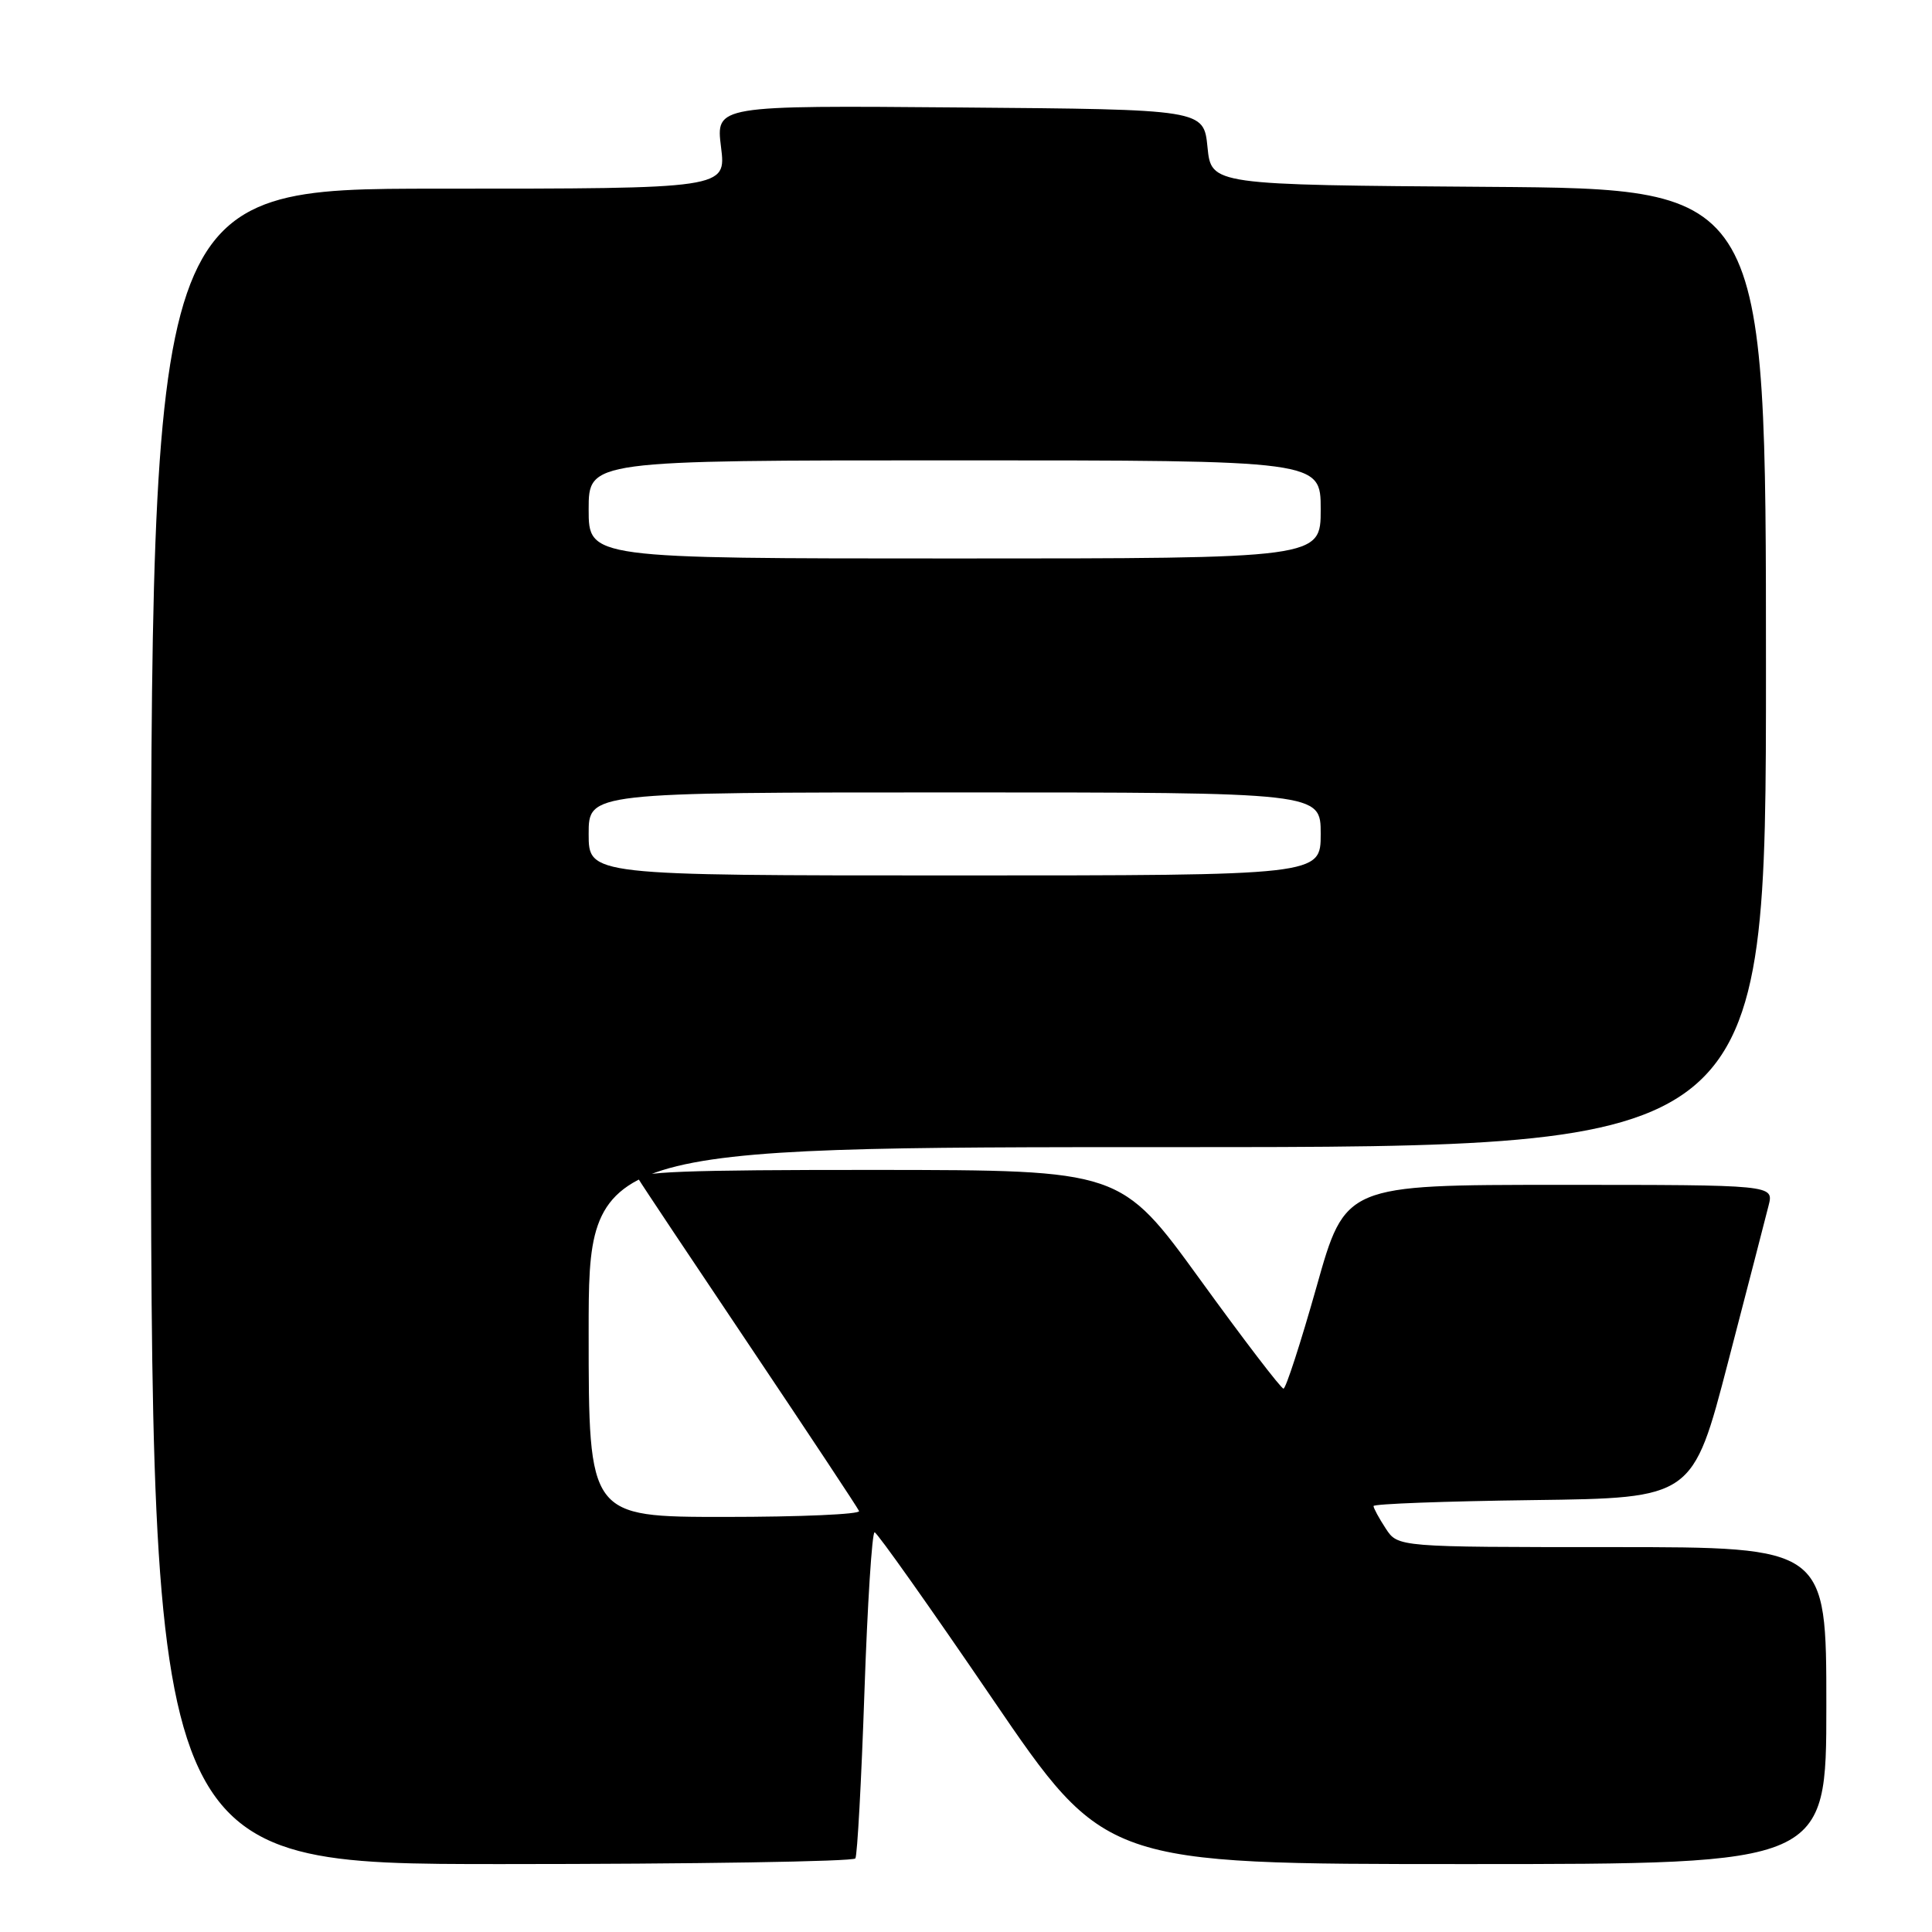 <?xml version="1.0" encoding="UTF-8" standalone="no"?>
<!DOCTYPE svg PUBLIC "-//W3C//DTD SVG 1.1//EN" "http://www.w3.org/Graphics/SVG/1.1/DTD/svg11.dtd" >
<svg xmlns="http://www.w3.org/2000/svg" xmlns:xlink="http://www.w3.org/1999/xlink" version="1.1" viewBox="0 0 256 256">
 <g >
 <path fill="currentColor"
d=" M 113.34 246.25 C 113.60 245.84 114.14 235.94 114.54 224.25 C 114.94 212.56 115.55 203.02 115.89 203.04 C 116.22 203.06 123.23 212.96 131.46 225.04 C 146.43 247.00 146.43 247.00 194.21 247.00 C 242.00 247.00 242.00 247.00 242.00 226.00 C 242.00 205.00 242.00 205.00 213.62 205.00 C 185.23 205.00 185.23 205.00 183.62 202.54 C 182.73 201.18 182.00 199.84 182.00 199.56 C 182.00 199.27 191.52 198.92 203.15 198.77 C 224.30 198.50 224.30 198.50 228.98 180.48 C 231.56 170.56 233.98 161.23 234.35 159.73 C 235.04 157.00 235.04 157.00 206.65 157.00 C 178.25 157.00 178.25 157.00 174.45 170.50 C 172.35 177.93 170.38 184.00 170.07 184.00 C 169.75 184.00 164.77 177.49 159.00 169.52 C 148.50 155.05 148.50 155.05 116.19 155.02 C 90.61 155.01 84.04 155.26 84.62 156.25 C 85.02 156.94 91.69 166.94 99.43 178.47 C 107.17 190.01 113.65 199.79 113.83 200.22 C 114.02 200.65 106.03 201.00 96.08 201.00 C 78.00 201.00 78.00 201.00 78.00 176.50 C 78.00 152.00 78.00 152.00 156.00 152.00 C 234.00 152.00 234.00 152.00 234.00 88.51 C 234.00 25.02 234.00 25.02 197.25 24.76 C 160.50 24.50 160.50 24.50 160.00 19.50 C 159.50 14.50 159.50 14.50 127.18 14.24 C 94.85 13.97 94.85 13.97 95.54 19.49 C 96.23 25.00 96.23 25.00 58.12 25.00 C 20.00 25.00 20.00 25.00 20.00 136.00 C 20.00 247.00 20.00 247.00 66.44 247.00 C 91.98 247.00 113.09 246.66 113.34 246.25 Z  M 78.00 110.50 C 78.00 105.00 78.00 105.00 126.50 105.00 C 175.00 105.00 175.00 105.00 175.00 110.50 C 175.00 116.00 175.00 116.00 126.50 116.00 C 78.00 116.00 78.00 116.00 78.00 110.50 Z  M 78.00 67.50 C 78.00 61.00 78.00 61.00 126.50 61.00 C 175.00 61.00 175.00 61.00 175.00 67.50 C 175.00 74.00 175.00 74.00 126.50 74.00 C 78.00 74.00 78.00 74.00 78.00 67.50 Z "/>
</g>
</svg>